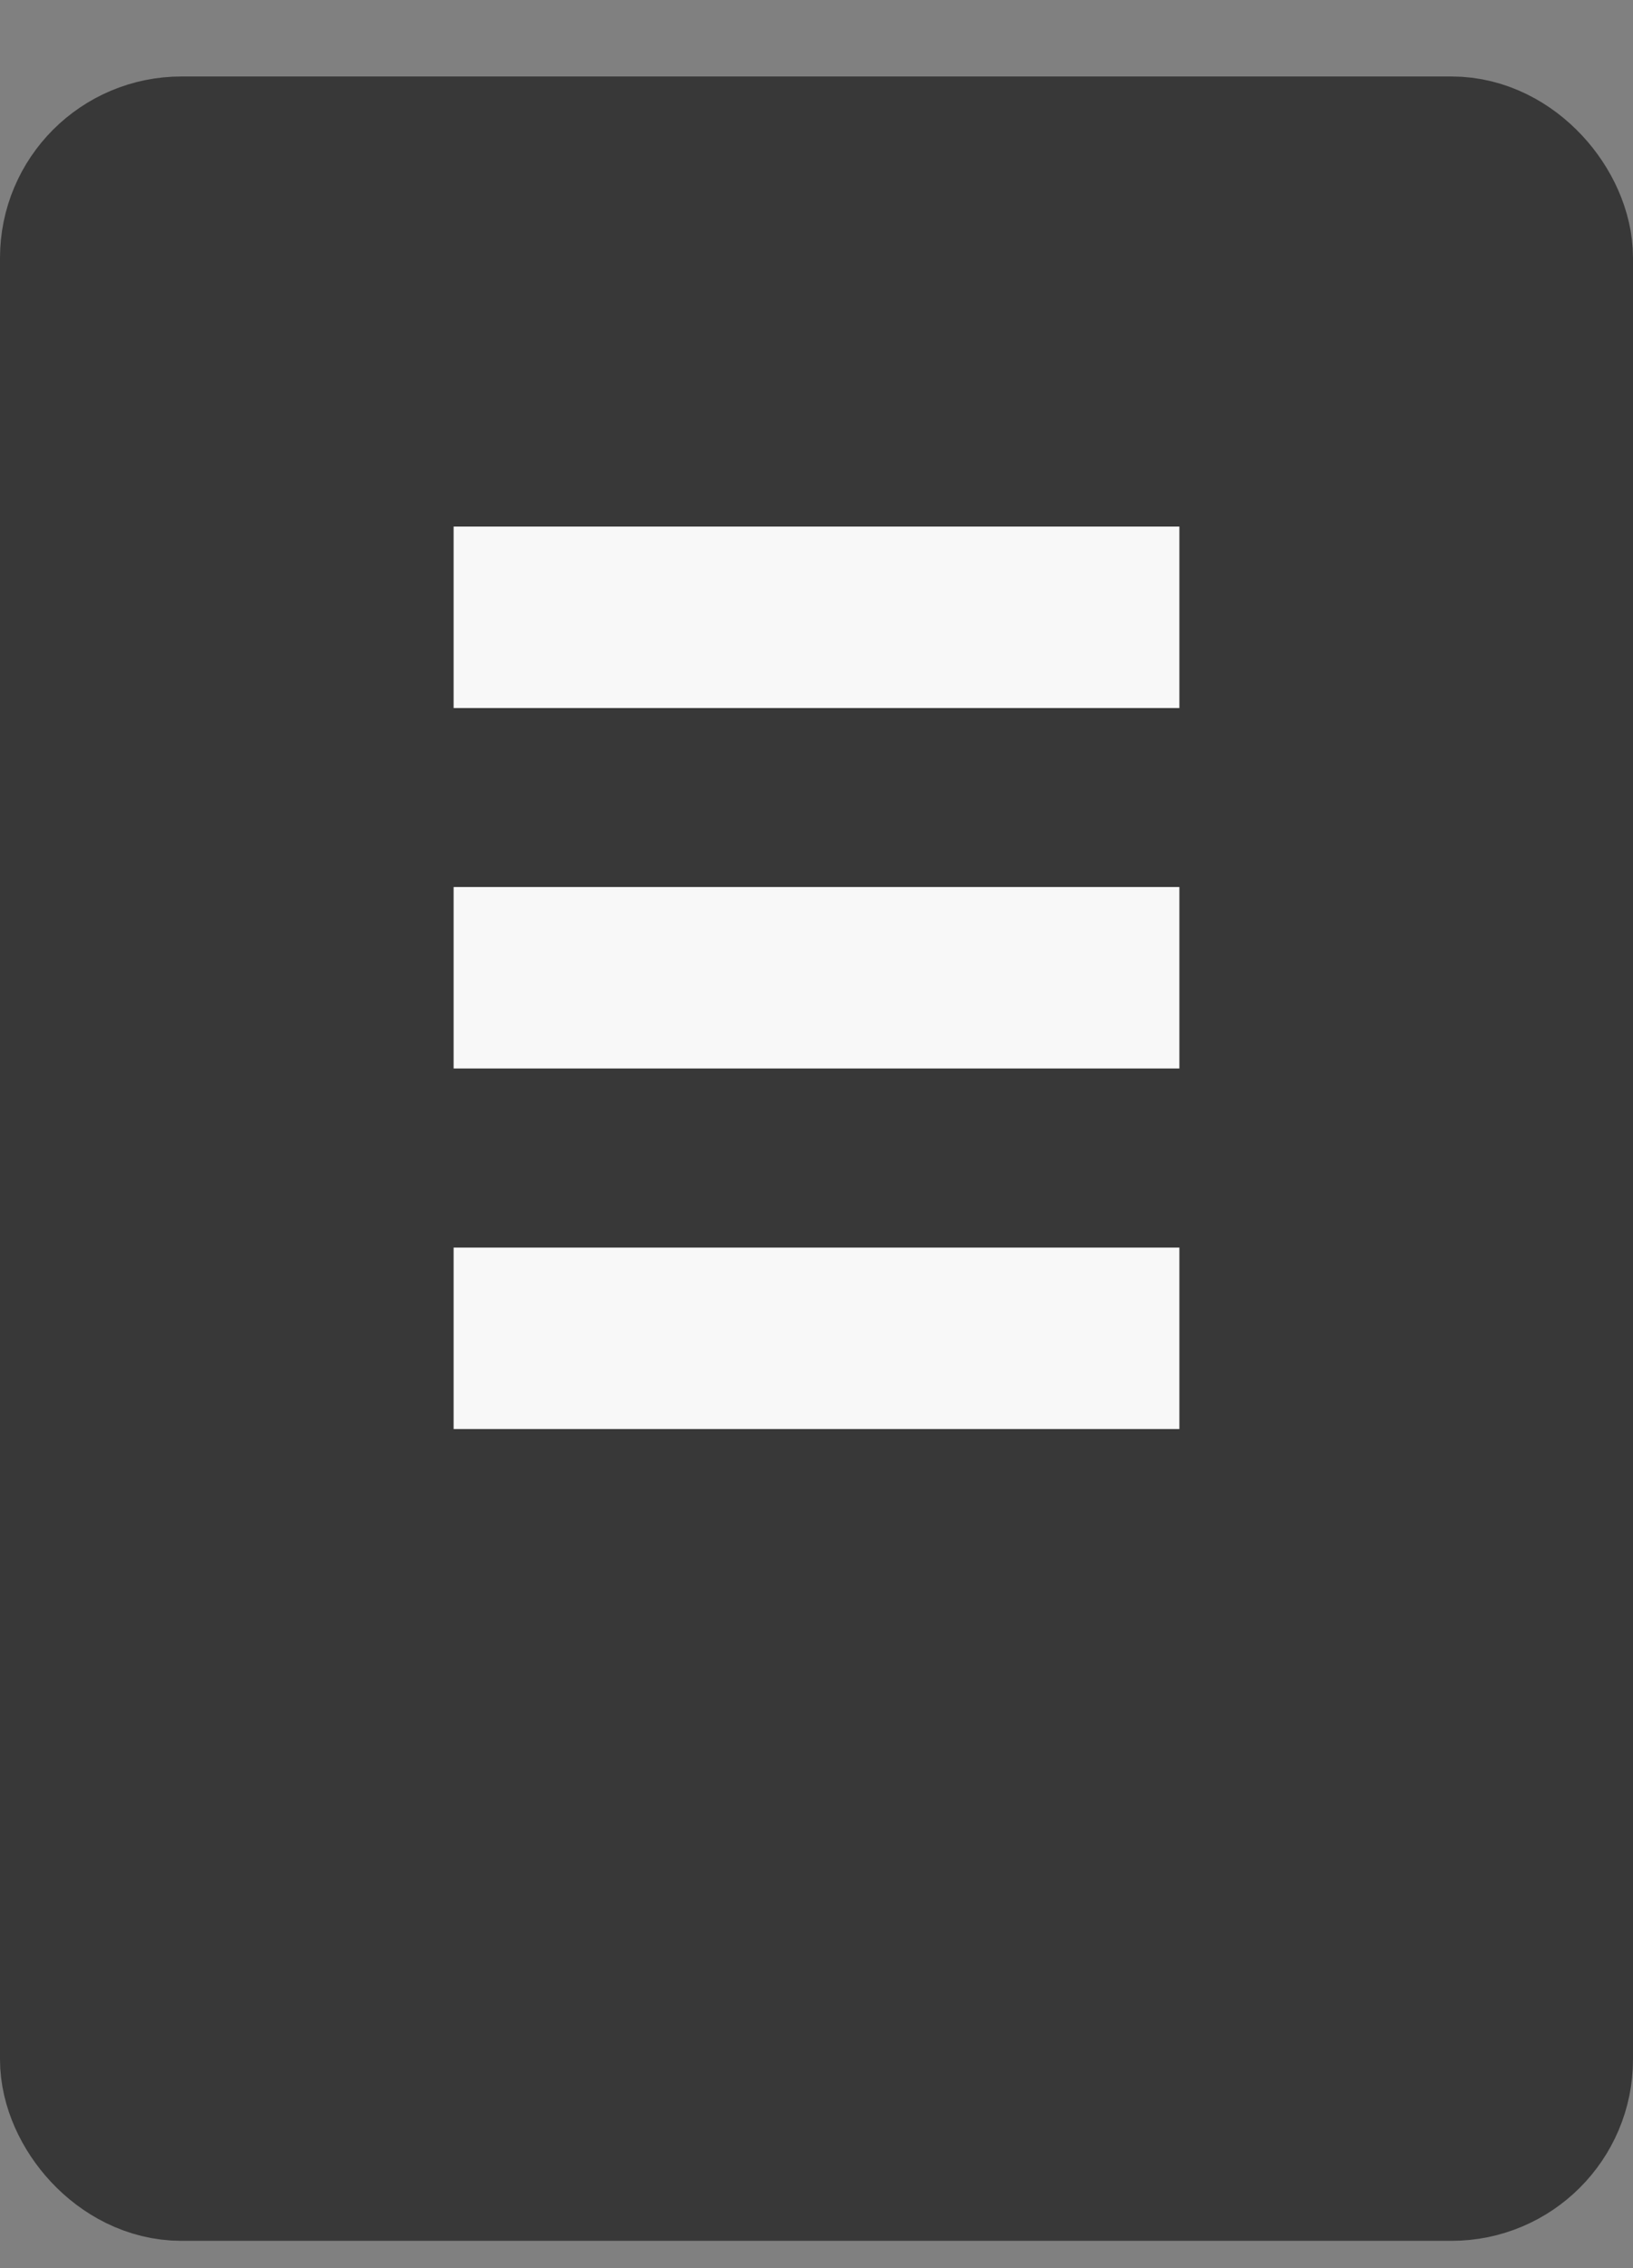 <svg width="18" height="25" viewBox="0 0 18 25" fill="none" xmlns="http://www.w3.org/2000/svg">
    <rect x="0" y="0" width="18" height="25" fill="#808080" stroke="none"/>
    <rect x="1" y="1.843" width="16" height="21.856" rx="1" fill="#383838" stroke="#383838"
        stroke-width="2" />
    <line x1="5" y1="6.804" x2="13" y2="6.804" stroke="#F8F8F8" stroke-width="2" />
    <line x1="5" y1="10.777" x2="13" y2="10.777" stroke="#F8F8F8" stroke-width="2" />
    <line x1="5" y1="14.751" x2="13" y2="14.751" stroke="#F8F8F8" stroke-width="2" />
</svg>
